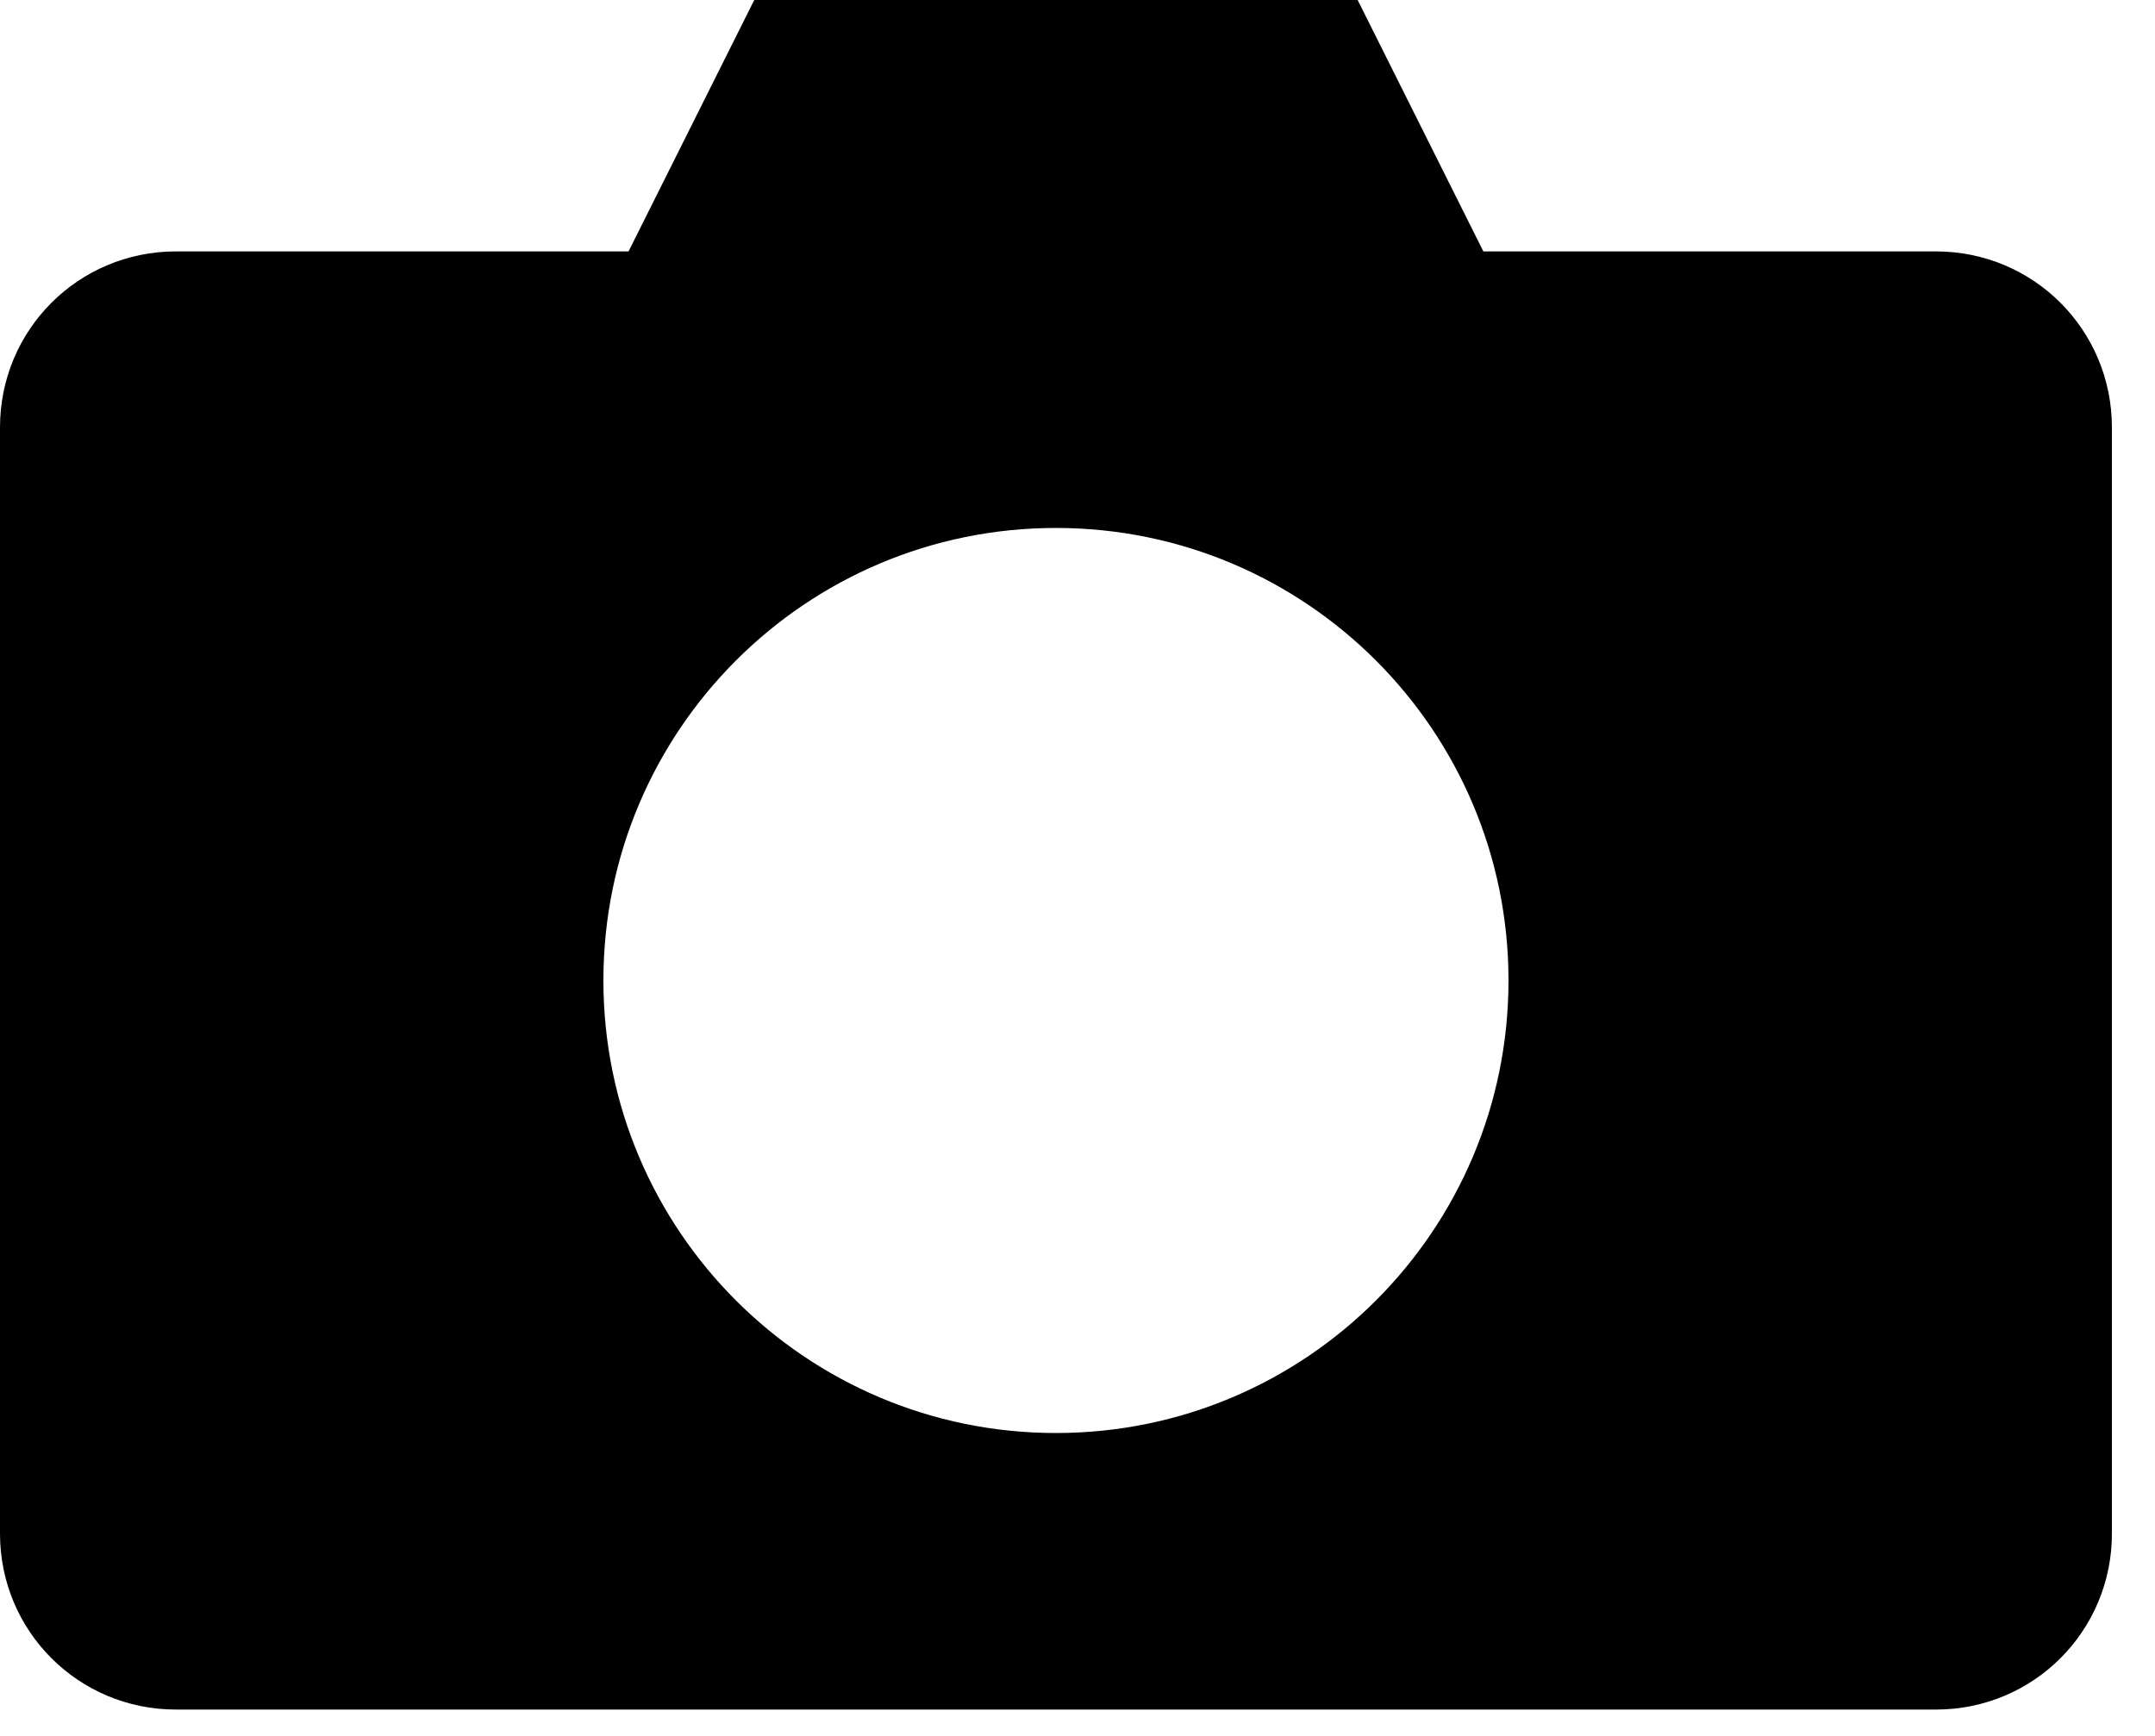 <svg xmlns="http://www.w3.org/2000/svg" width="36" height="29" fill="none" viewBox="0 0 36 29">
    <path fill="#000" d="M12.6 0l-2.1 4.2H2.94C1.31 4.2 0 5.51 0 7.14v18.48c0 1.63 1.31 2.94 2.94 2.94h29.4c1.63 0 2.94-1.31 2.94-2.94V7.14c0-1.63-1.31-2.94-2.94-2.94h-7.56L22.68 0H12.6zm5.04 8.82c4.175 0 7.56 3.385 7.56 7.56s-3.385 7.56-7.56 7.56-7.56-3.385-7.56-7.56 3.385-7.56 7.56-7.56z"/>
</svg>
